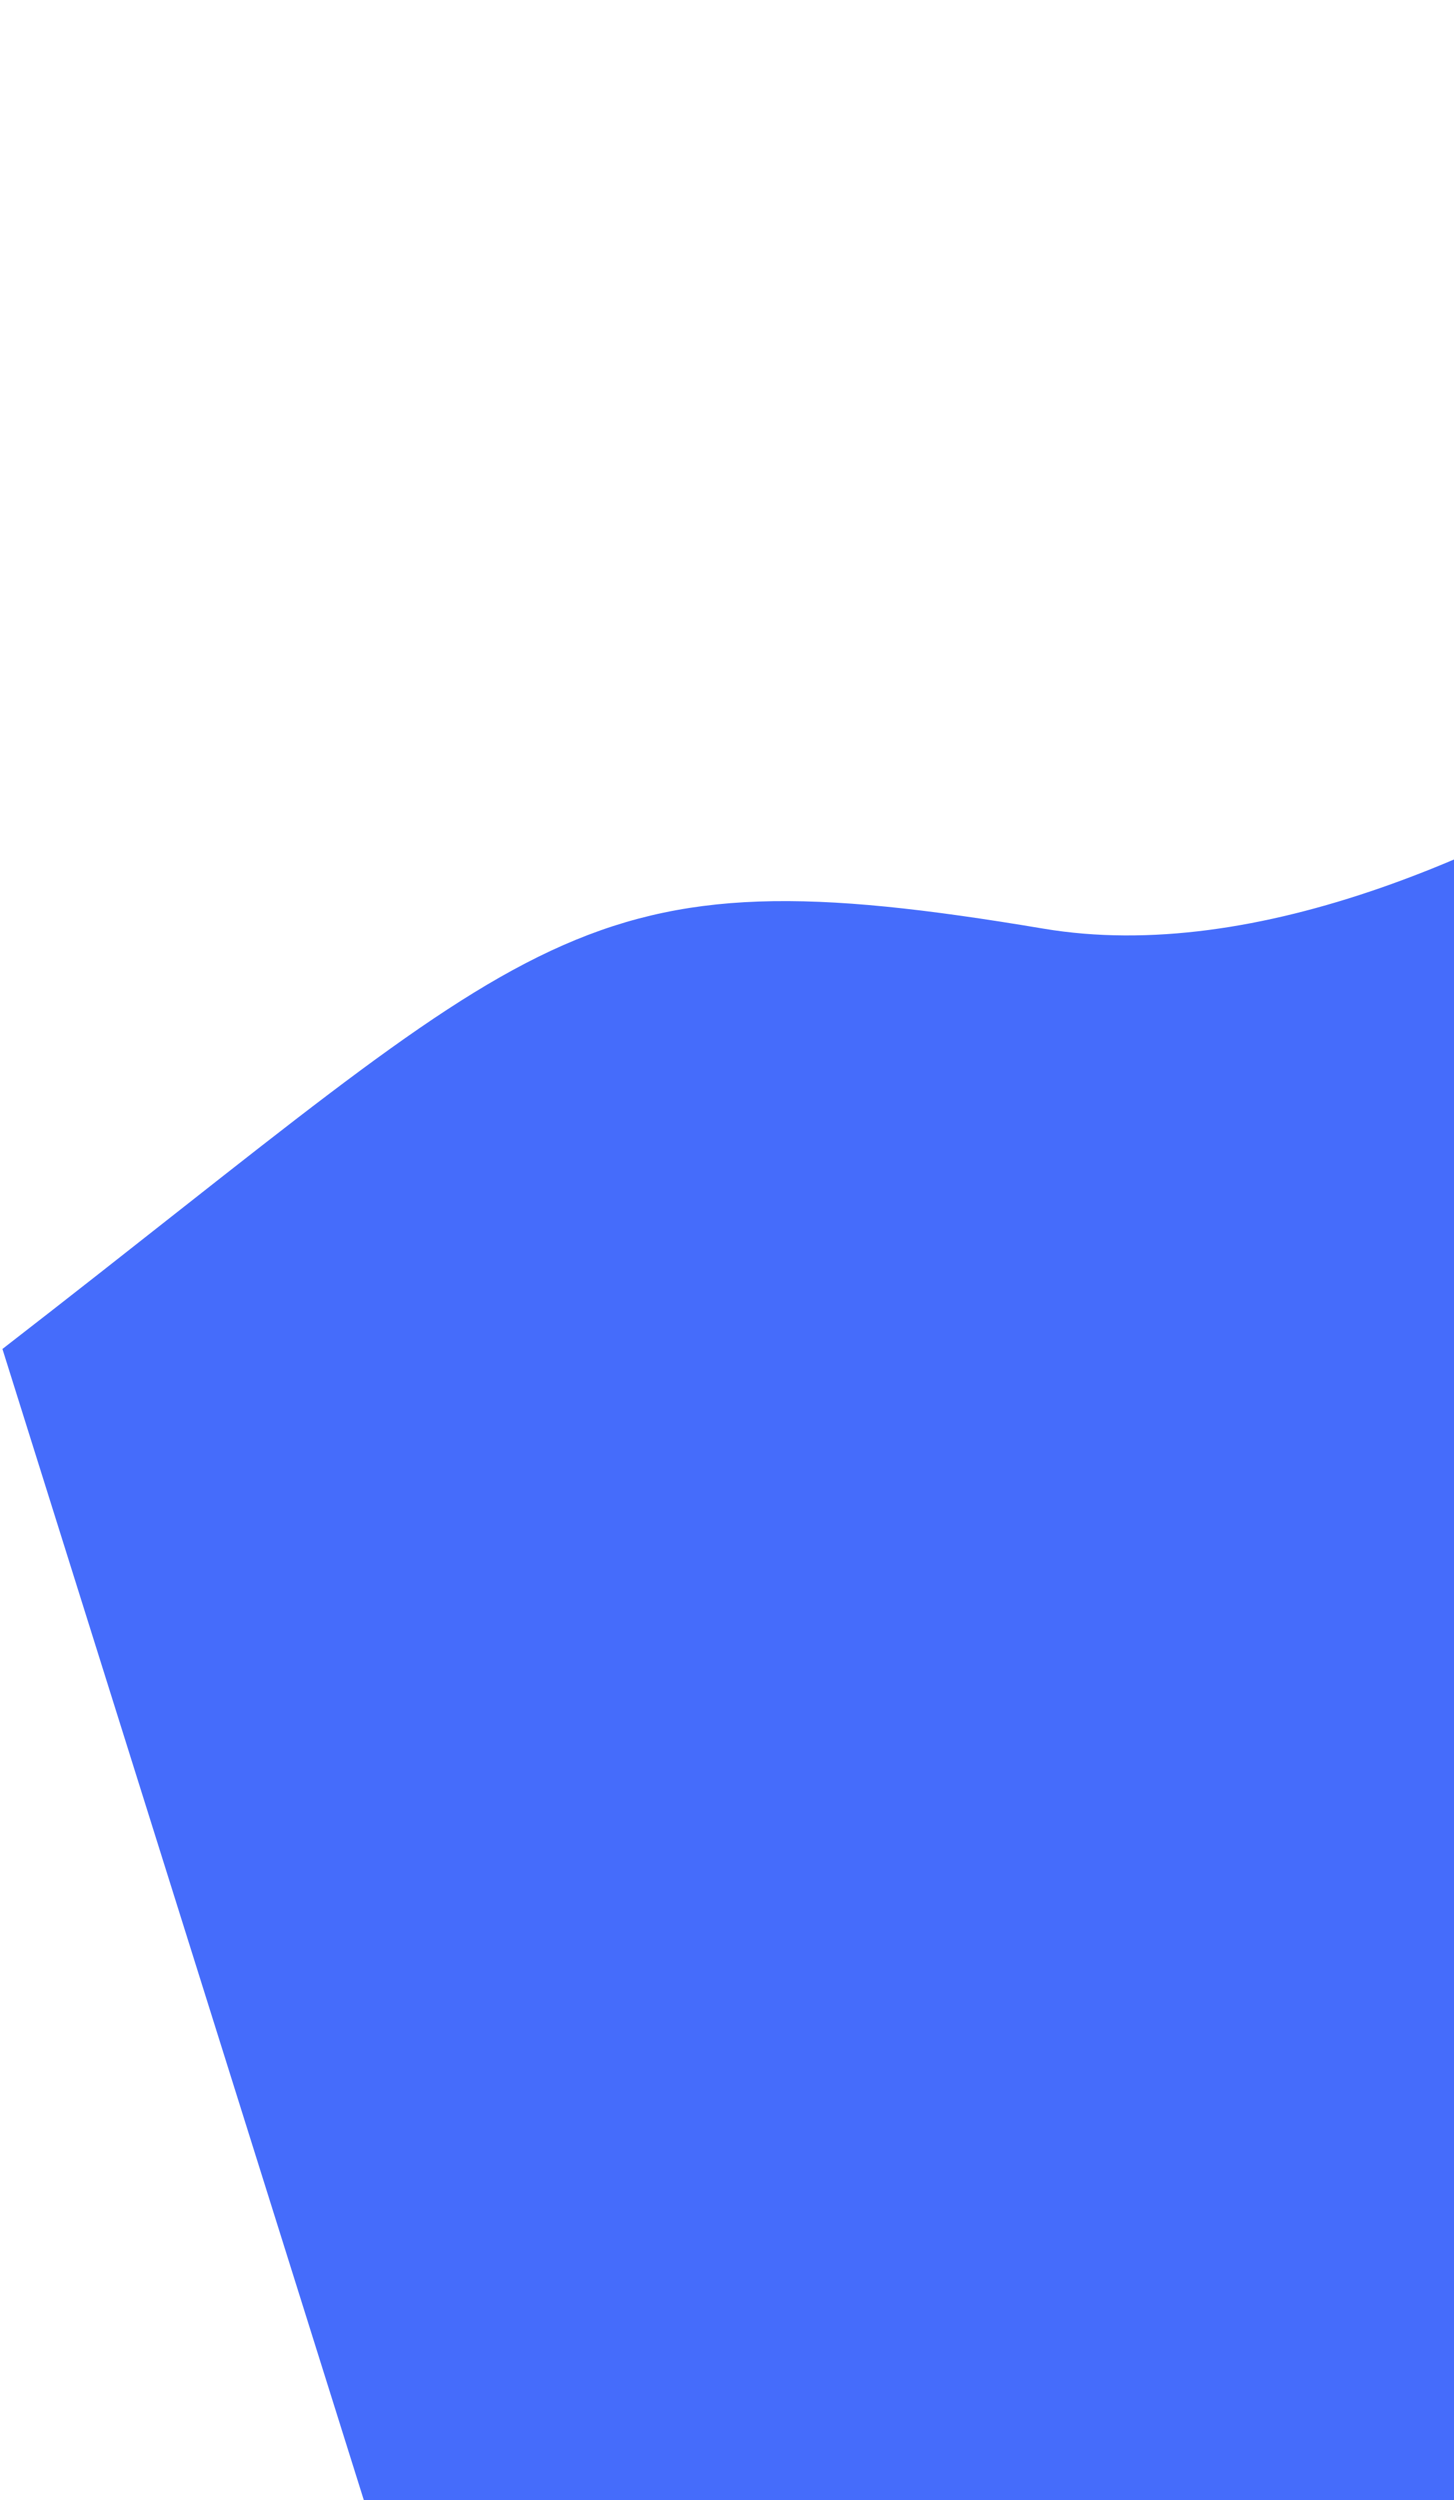 <svg width="285" height="490" viewBox="0 0 285 360" fill="none" xmlns="http://www.w3.org/2000/svg">
<path d="M204.5 117C112.23 101.479 107.328 116.652 0.477 199.383L98.923 512.925L492.406 439.599L418.745 0.529C401.293 31.209 287.671 130.991 204.5 117Z" fill="#456CFB"/>
</svg>

